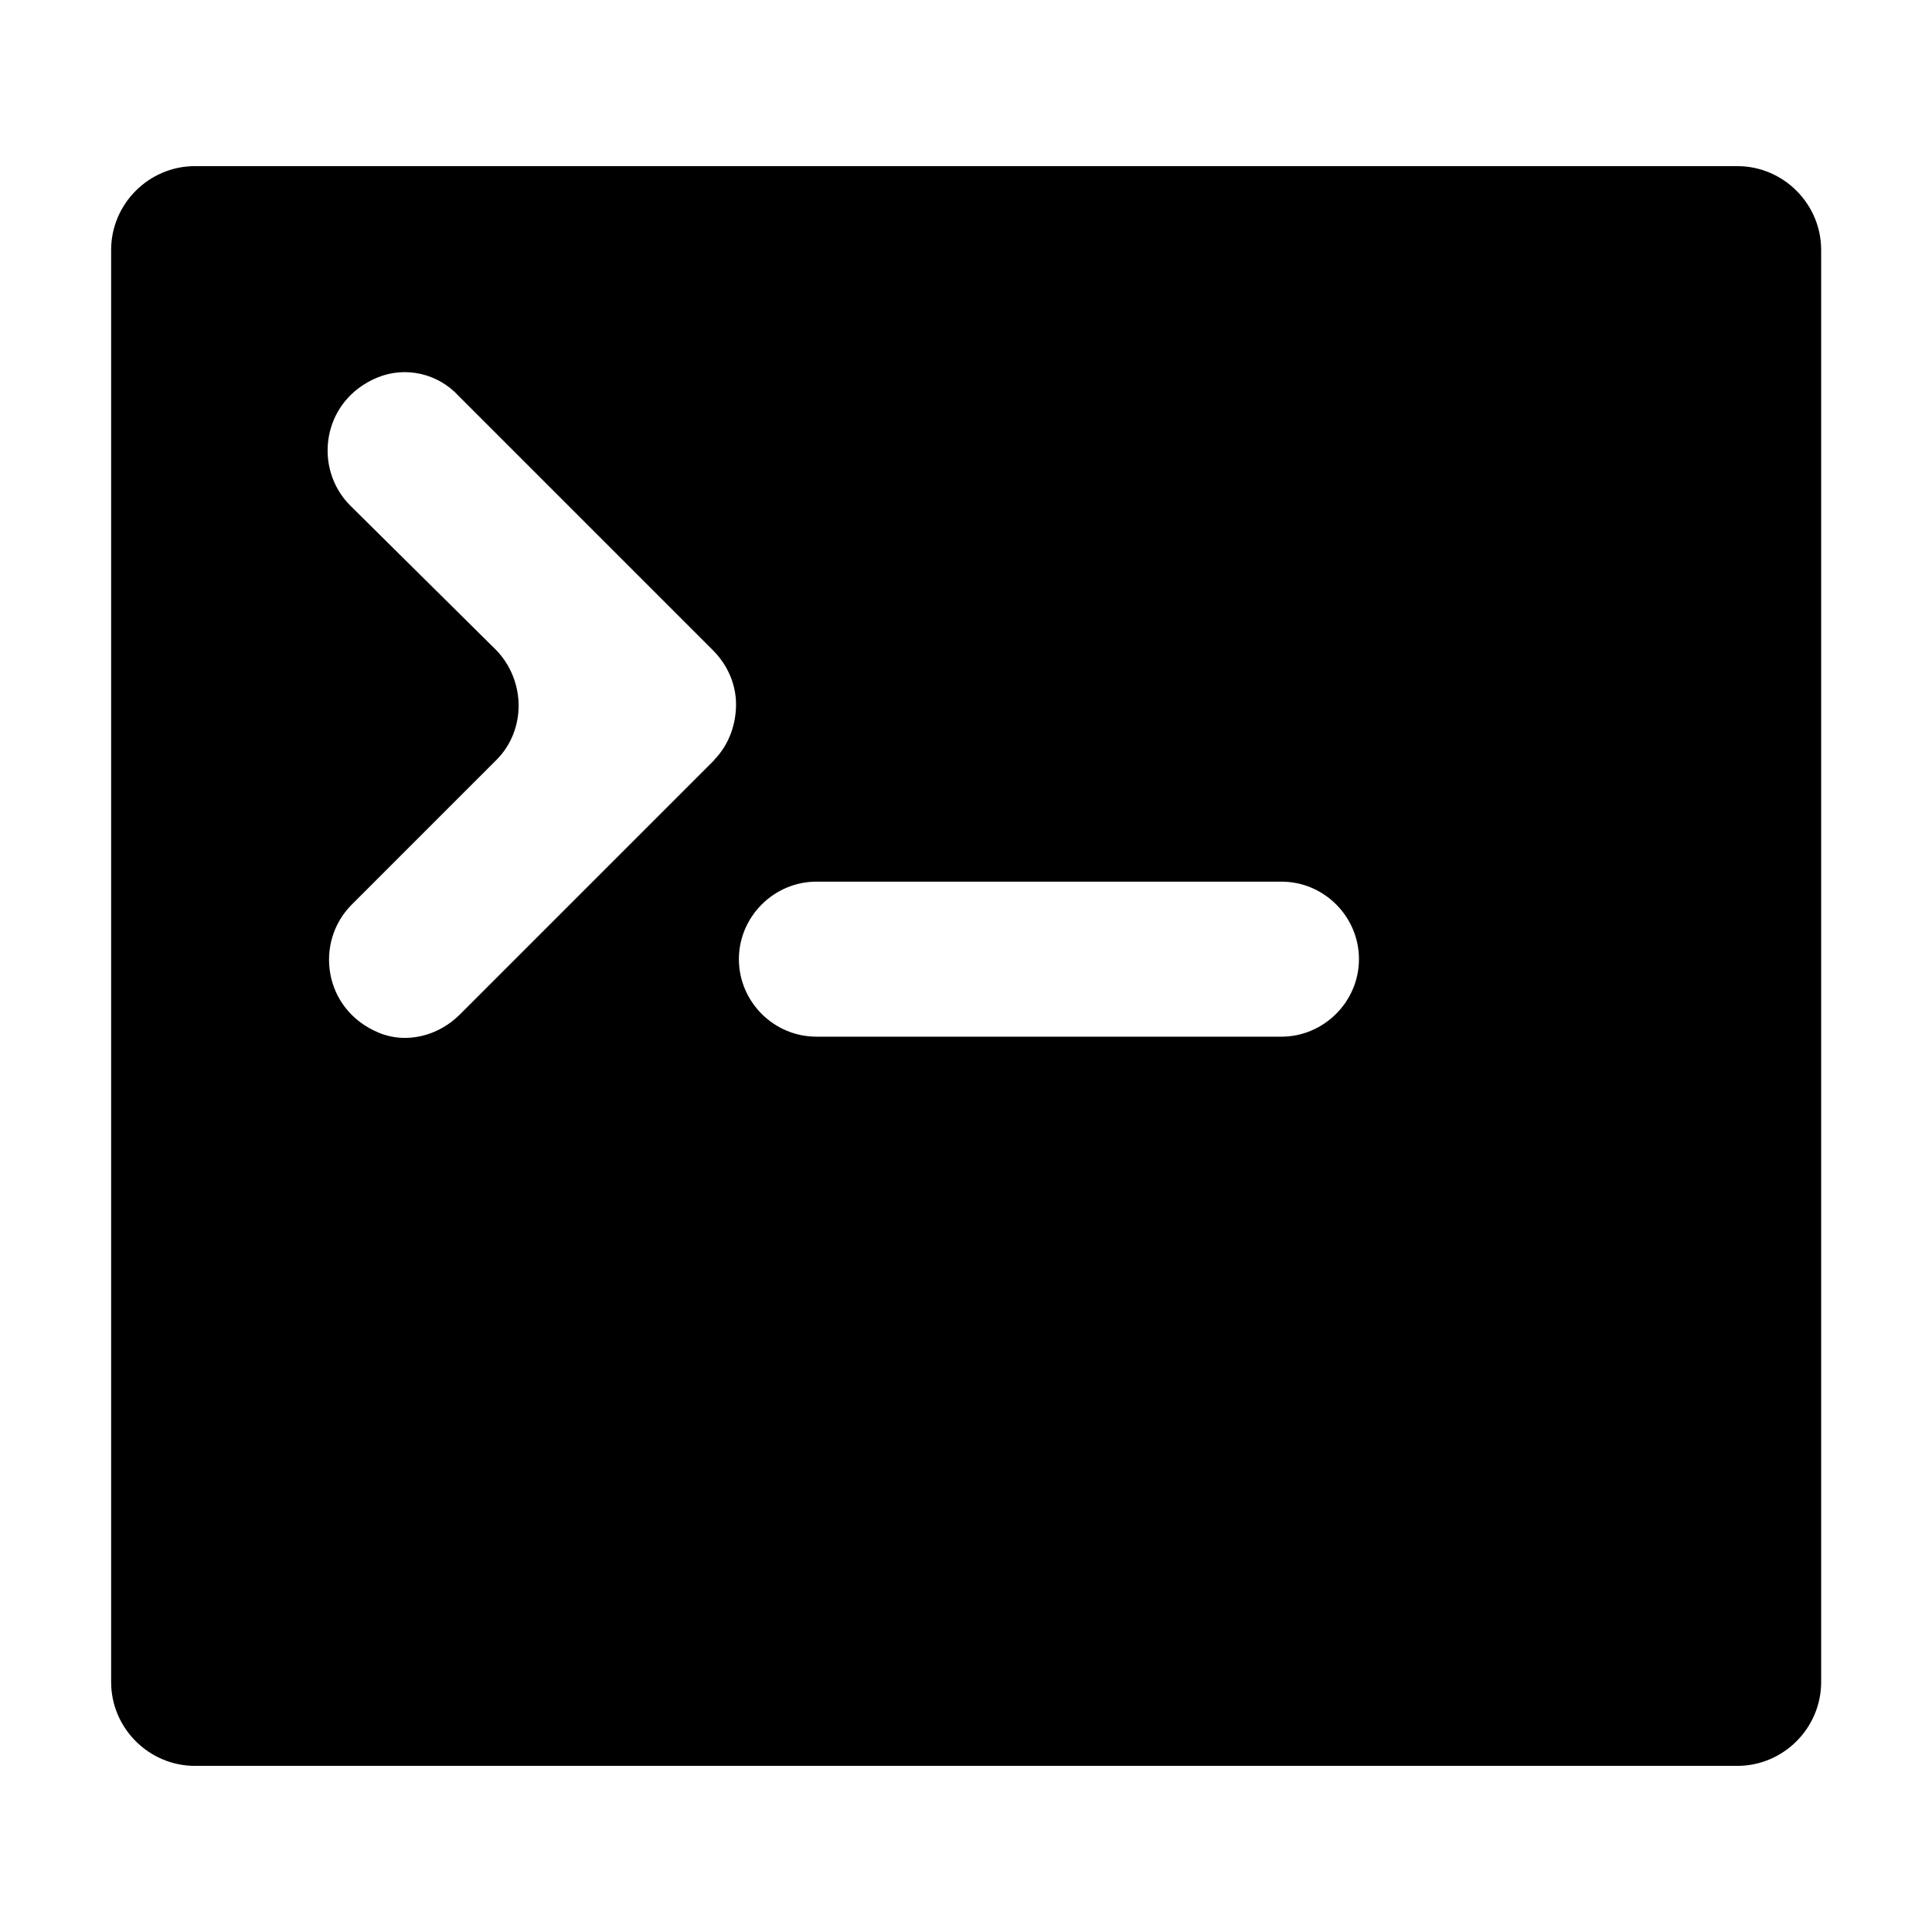 <?xml version="1.0" encoding="UTF-8"?>
<svg id="Capa_1" xmlns="http://www.w3.org/2000/svg" version="1.1" viewBox="0 0 678 678">
  <!-- Generator: Adobe Illustrator 29.1.0, SVG Export Plug-In . SVG Version: 2.1.0 Build 142)  -->
  <path d="M609.8,58.3H68.4c-16.2,0-29.4,13.3-29.4,29.4v502.6c0,16.2,13.3,29.4,29.4,29.4h541.3c16.2,0,29.4-13.3,29.4-29.4V87.7c0-16.2-13.3-29.4-29.4-29.4,0,0,0,0,0,0ZM250.7,266.7l-89.3,89.3c-7.7,7.7-19,10.4-28.5,6.4-19.5-8.1-22.6-31.8-9.5-44.9l50.8-50.8c10.4-10.4,10.4-27.6,0-38.5l-51.3-50.8c-13.1-13.1-10-36.8,9.5-44.9,10-4.1,21.3-1.4,28.5,6.4l89.3,89.3c5.4,5.4,8.1,12.3,8.1,19s-2.3,14-7.7,19.5h0ZM449.7,363.8h-163.2c-15,0-27.2-12.3-27.2-27.2s12.3-27.2,27.2-27.2h163.2c15,0,27.2,12.3,27.2,27.2s-12.3,27.2-27.2,27.2h0Z"/>
</svg>